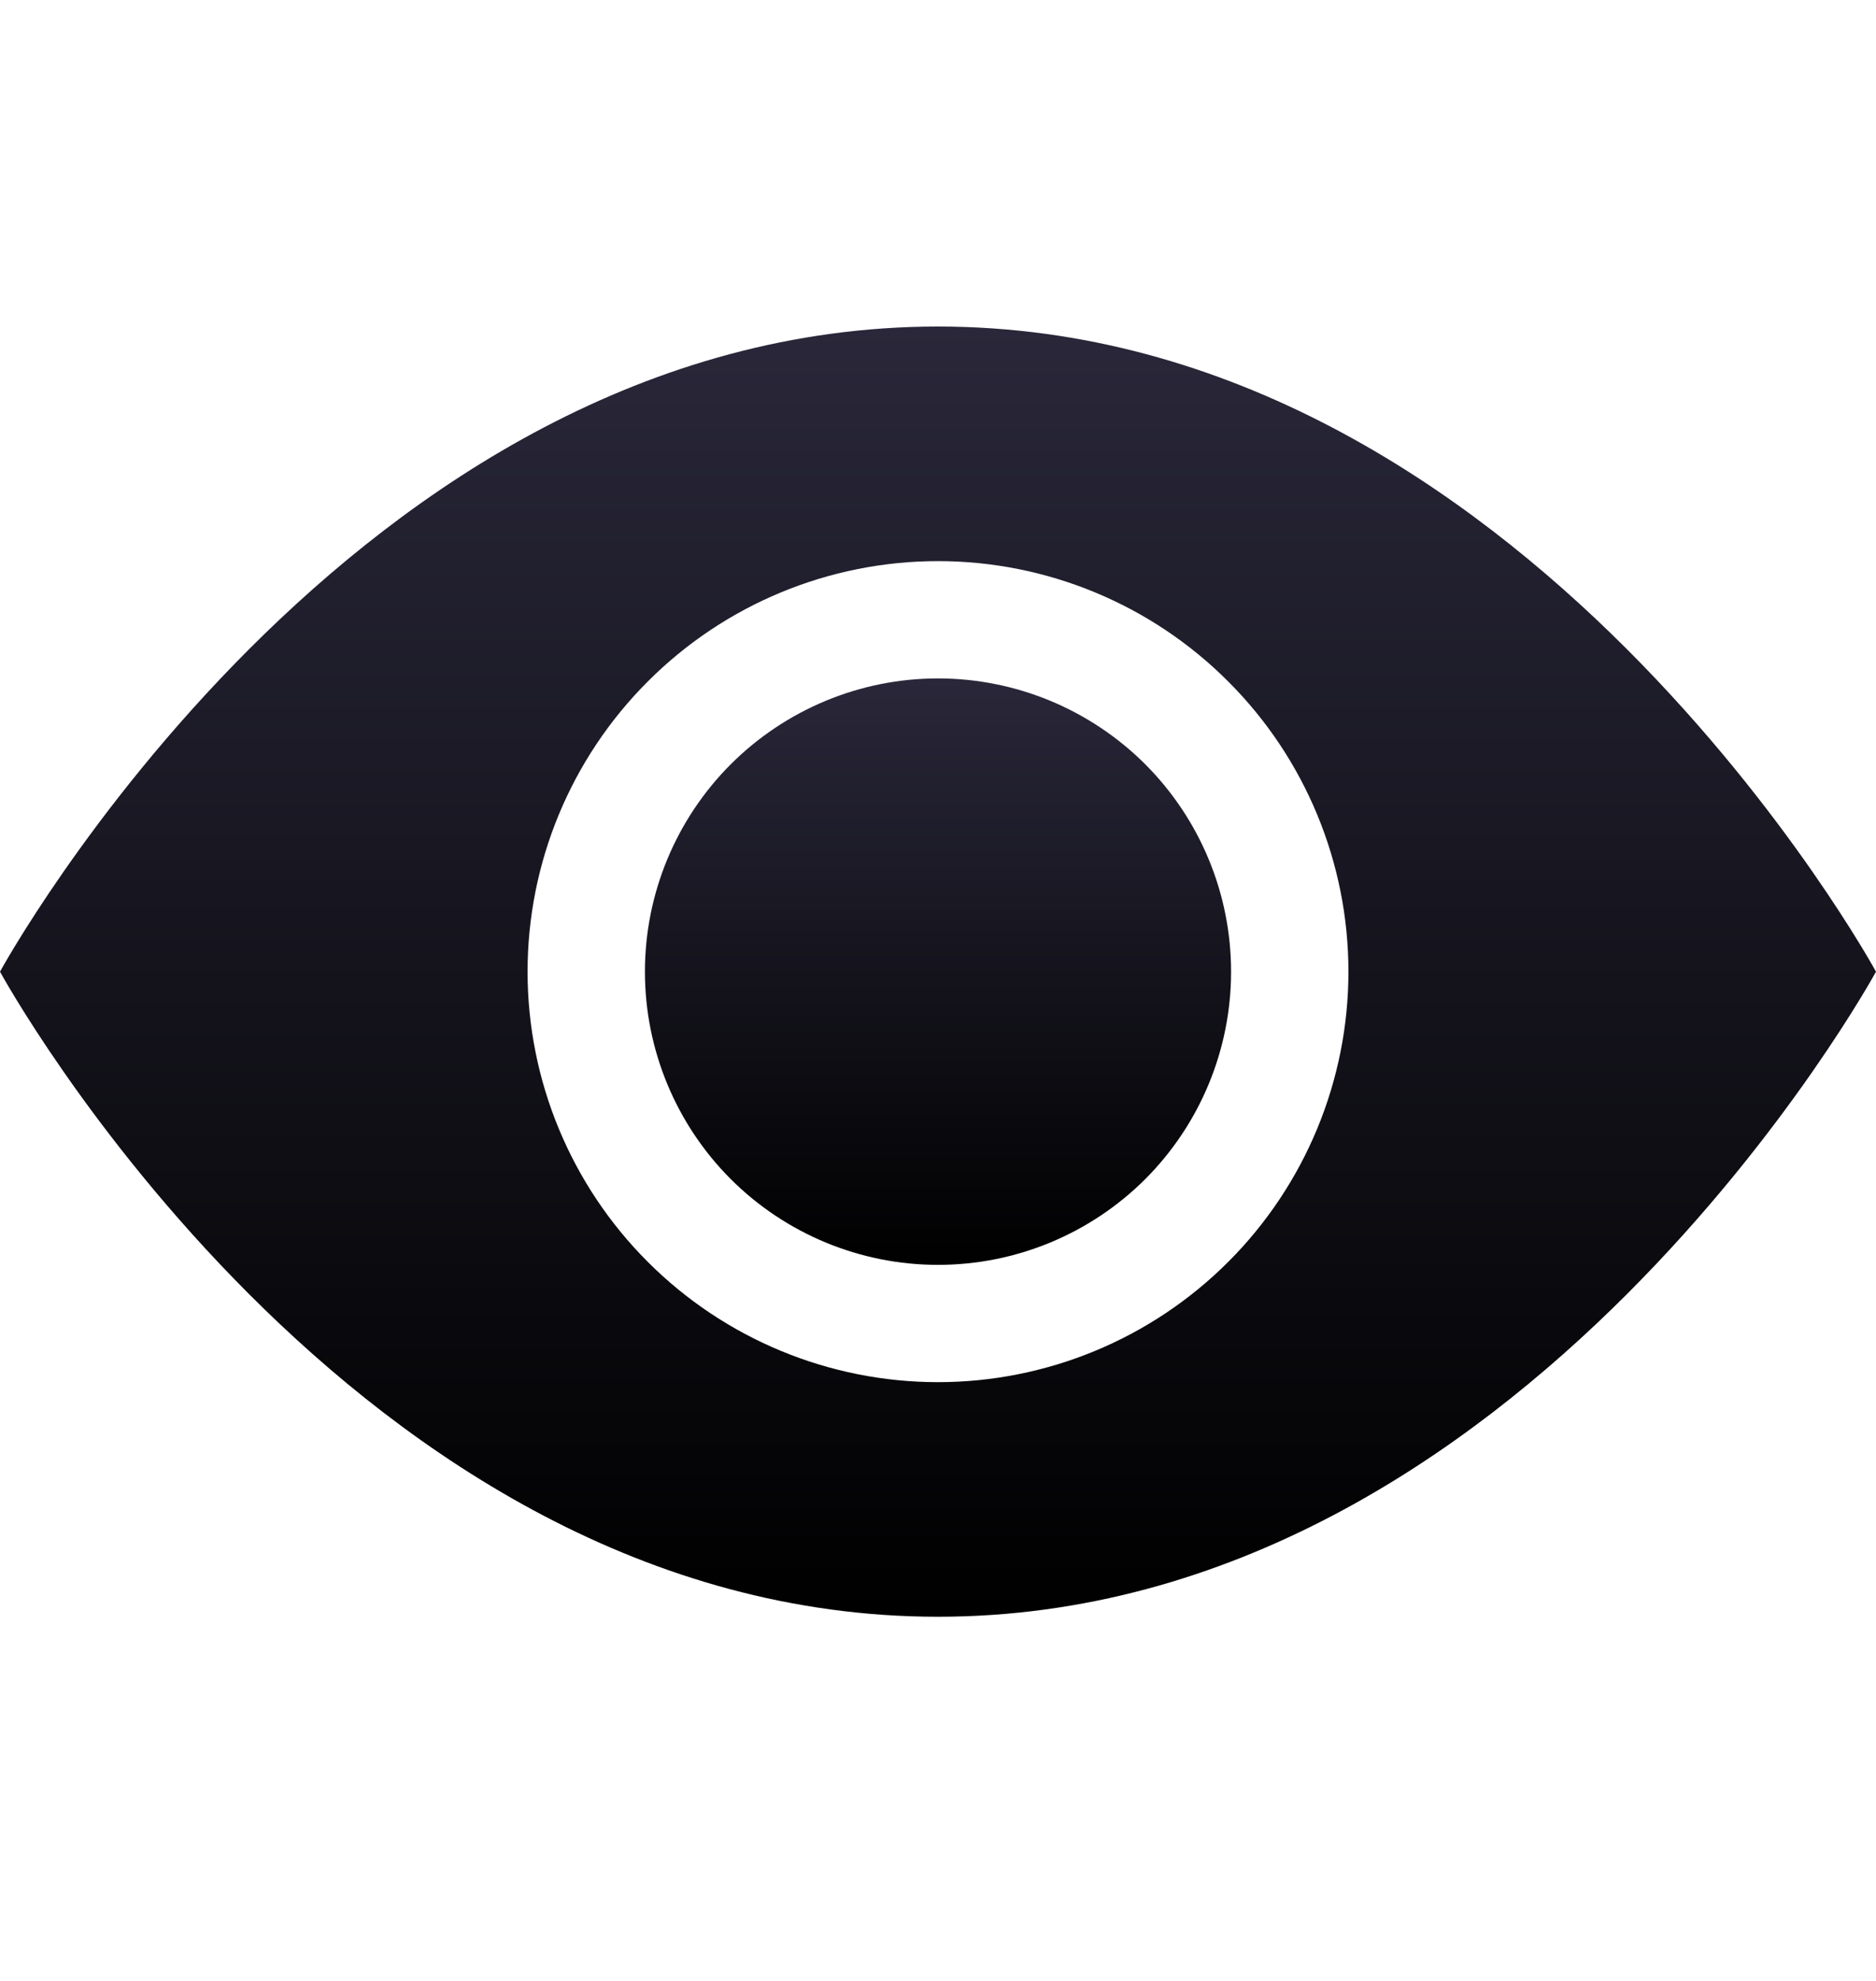 <svg width="18" height="19" viewBox="0 0 18 19" fill="none" xmlns="http://www.w3.org/2000/svg">
<path d="M11.812 9.32C11.812 10.066 11.516 10.781 10.989 11.309C10.461 11.836 9.746 12.132 9 12.132C8.254 12.132 7.539 11.836 7.011 11.309C6.484 10.781 6.188 10.066 6.188 9.32C6.188 8.574 6.484 7.859 7.011 7.331C7.539 6.804 8.254 6.507 9 6.507C9.746 6.507 10.461 6.804 10.989 7.331C11.516 7.859 11.812 8.574 11.812 9.32Z" fill="url(#paint0_linear_818_130)"/>
<path d="M0 9.32C0 9.32 3.375 3.132 9 3.132C14.625 3.132 18 9.32 18 9.32C18 9.32 14.625 15.507 9 15.507C3.375 15.507 0 9.32 0 9.32ZM9 13.257C10.044 13.257 11.046 12.842 11.784 12.104C12.523 11.366 12.938 10.364 12.938 9.32C12.938 8.275 12.523 7.274 11.784 6.536C11.046 5.797 10.044 5.382 9 5.382C7.956 5.382 6.954 5.797 6.216 6.536C5.477 7.274 5.062 8.275 5.062 9.32C5.062 10.364 5.477 11.366 6.216 12.104C6.954 12.842 7.956 13.257 9 13.257Z" fill="url(#paint1_linear_818_130)"/>
<defs>
<linearGradient id="paint0_linear_818_130" x1="9" y1="6.507" x2="9" y2="12.132" gradientUnits="userSpaceOnUse">
<stop stop-color="#292739"/>
<stop offset="1"/>
</linearGradient>
<linearGradient id="paint1_linear_818_130" x1="9" y1="3.132" x2="9" y2="15.507" gradientUnits="userSpaceOnUse">
<stop stop-color="#292739"/>
<stop offset="1"/>
</linearGradient>
</defs>
</svg>
